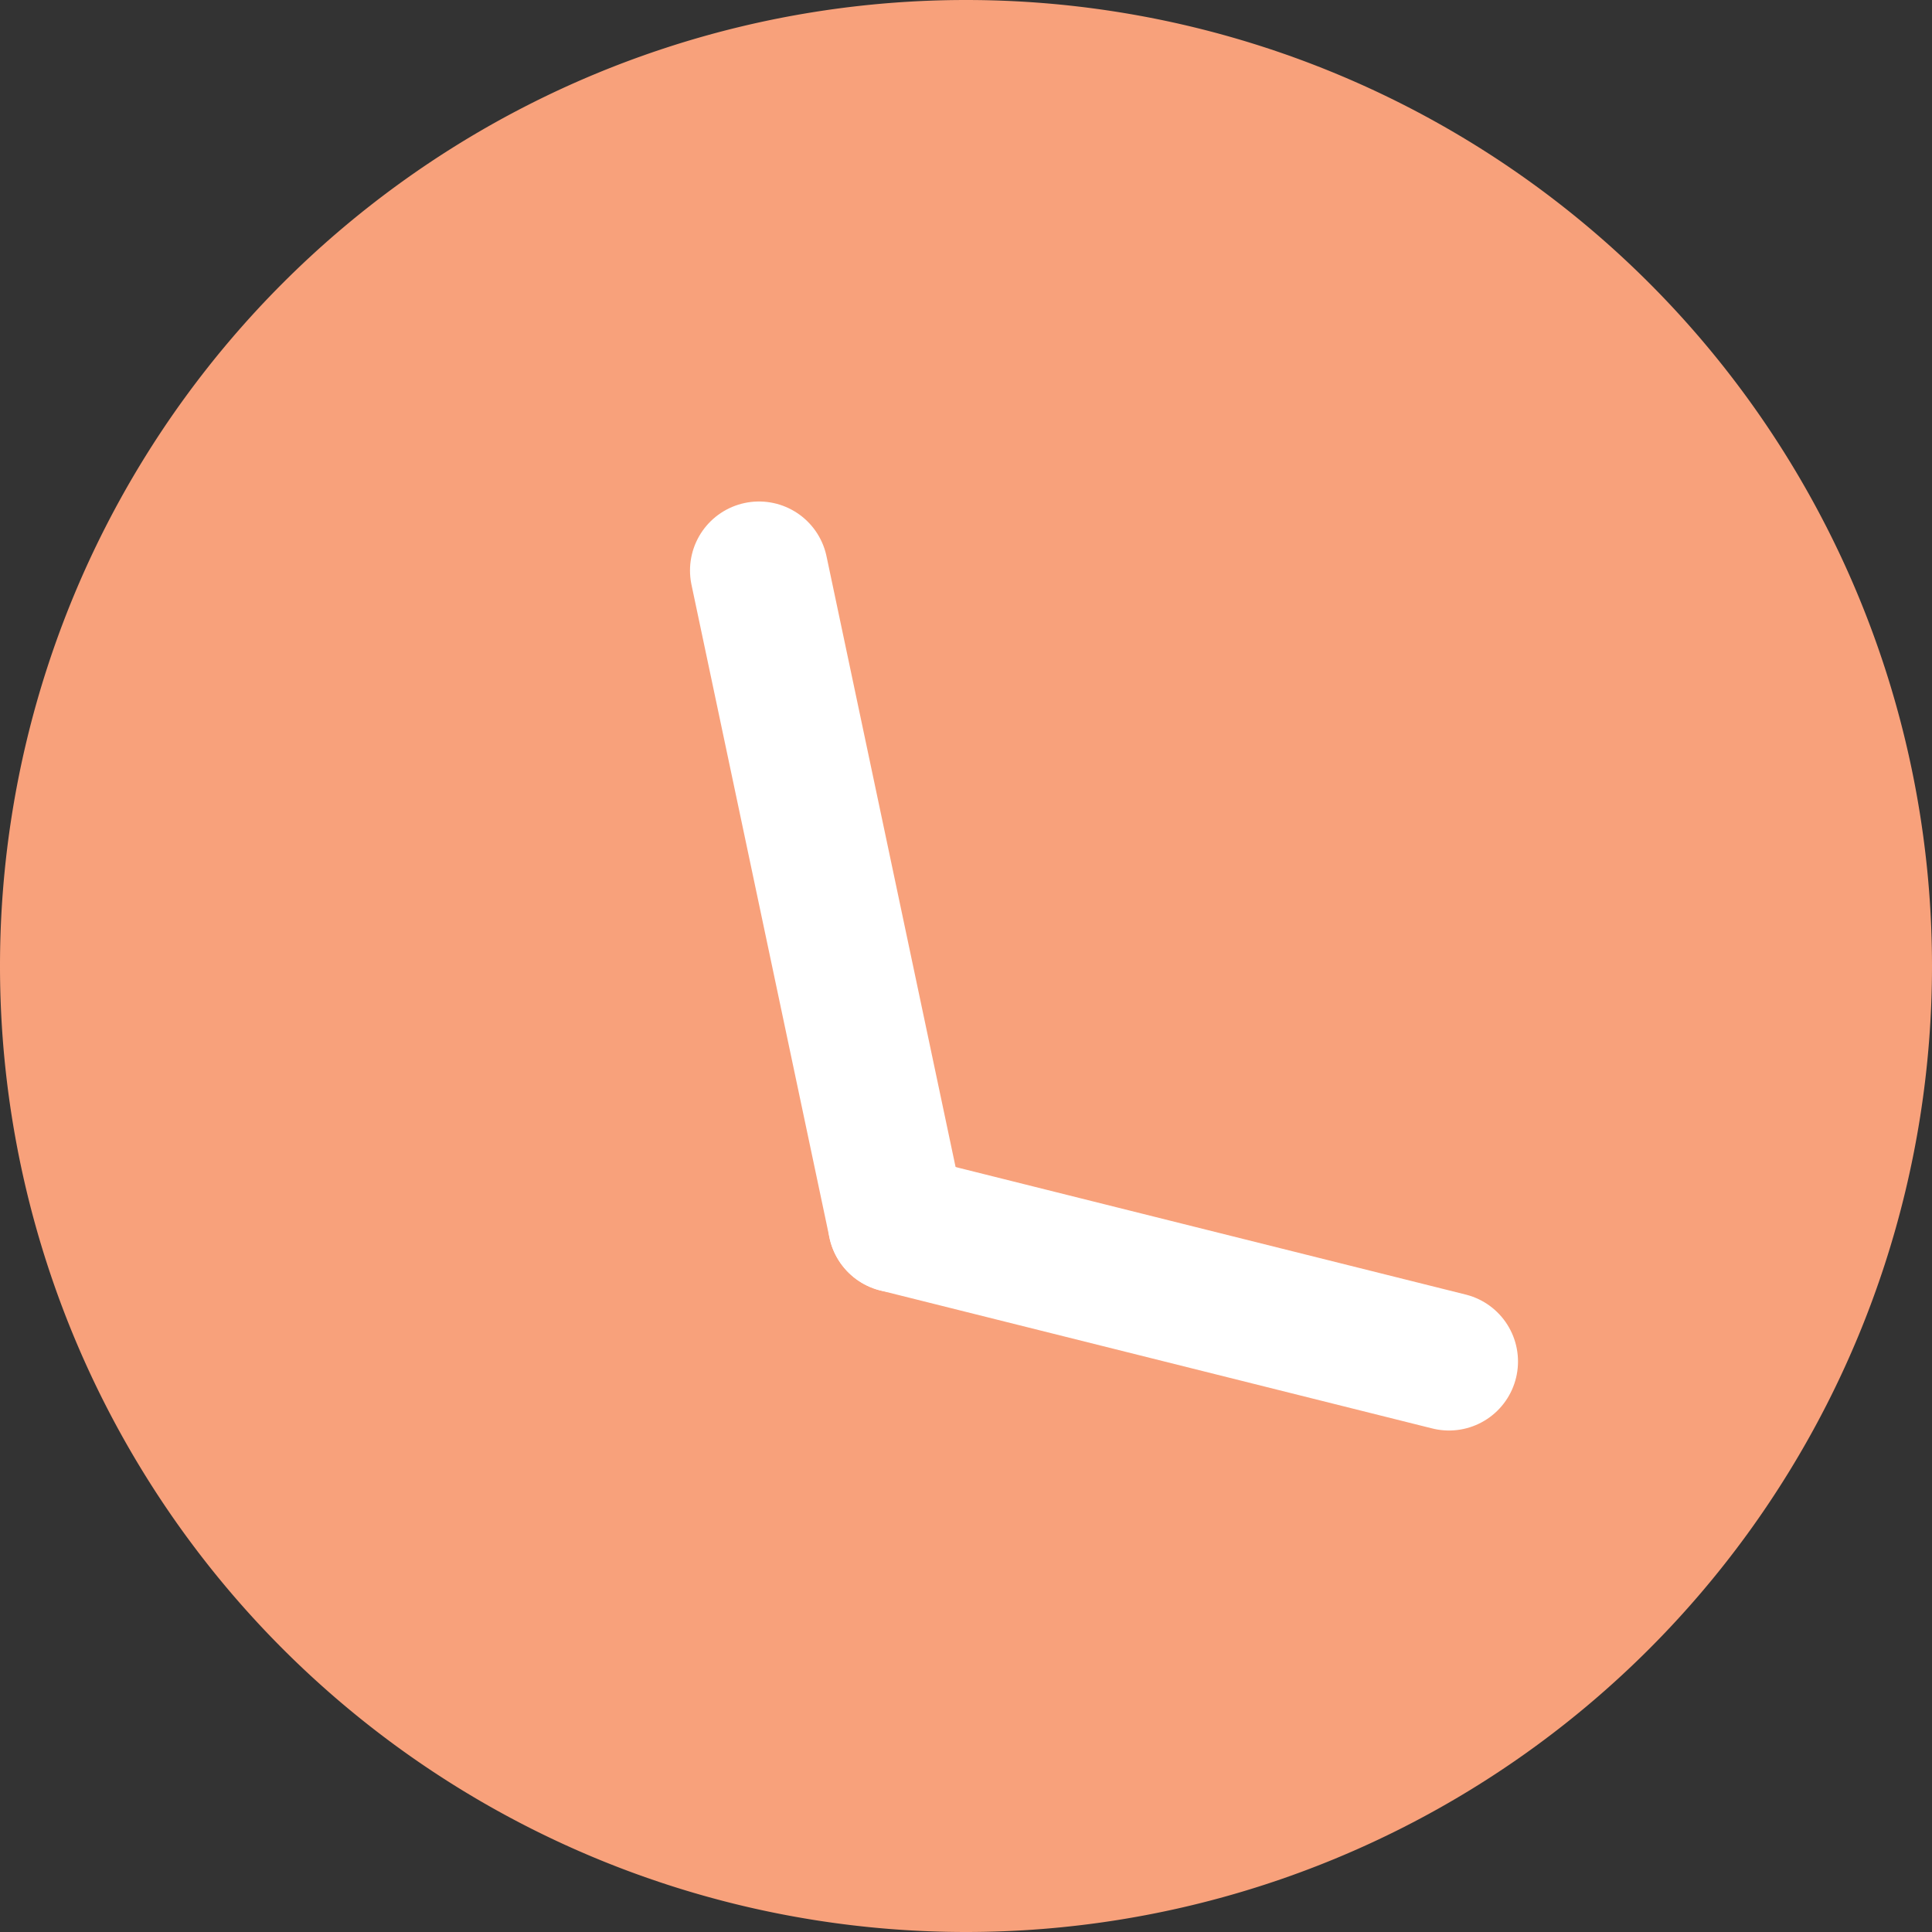 <svg xmlns="http://www.w3.org/2000/svg" width="14" height="14" viewBox="44 558 14 14"><rect x="44" y="558" width="14" height="14" fill="#333333" stroke="none"/><g data-name="Component 16 – 13"><path d="M51 558a7 7 0 1 1 0 14 7 7 0 0 1 0-14Z" fill="#f8a17b" fill-rule="evenodd" data-name="Path 18"/><path d="m49.5 562.134 1 4.732" stroke-linejoin="round" stroke-linecap="round" stroke="#fff" fill="transparent" data-name="Line 27"/><path d="m54.5 567.866-4-1" stroke-linejoin="round" stroke-linecap="round" stroke="#fff" fill="transparent" data-name="Line 28"/></g></svg>